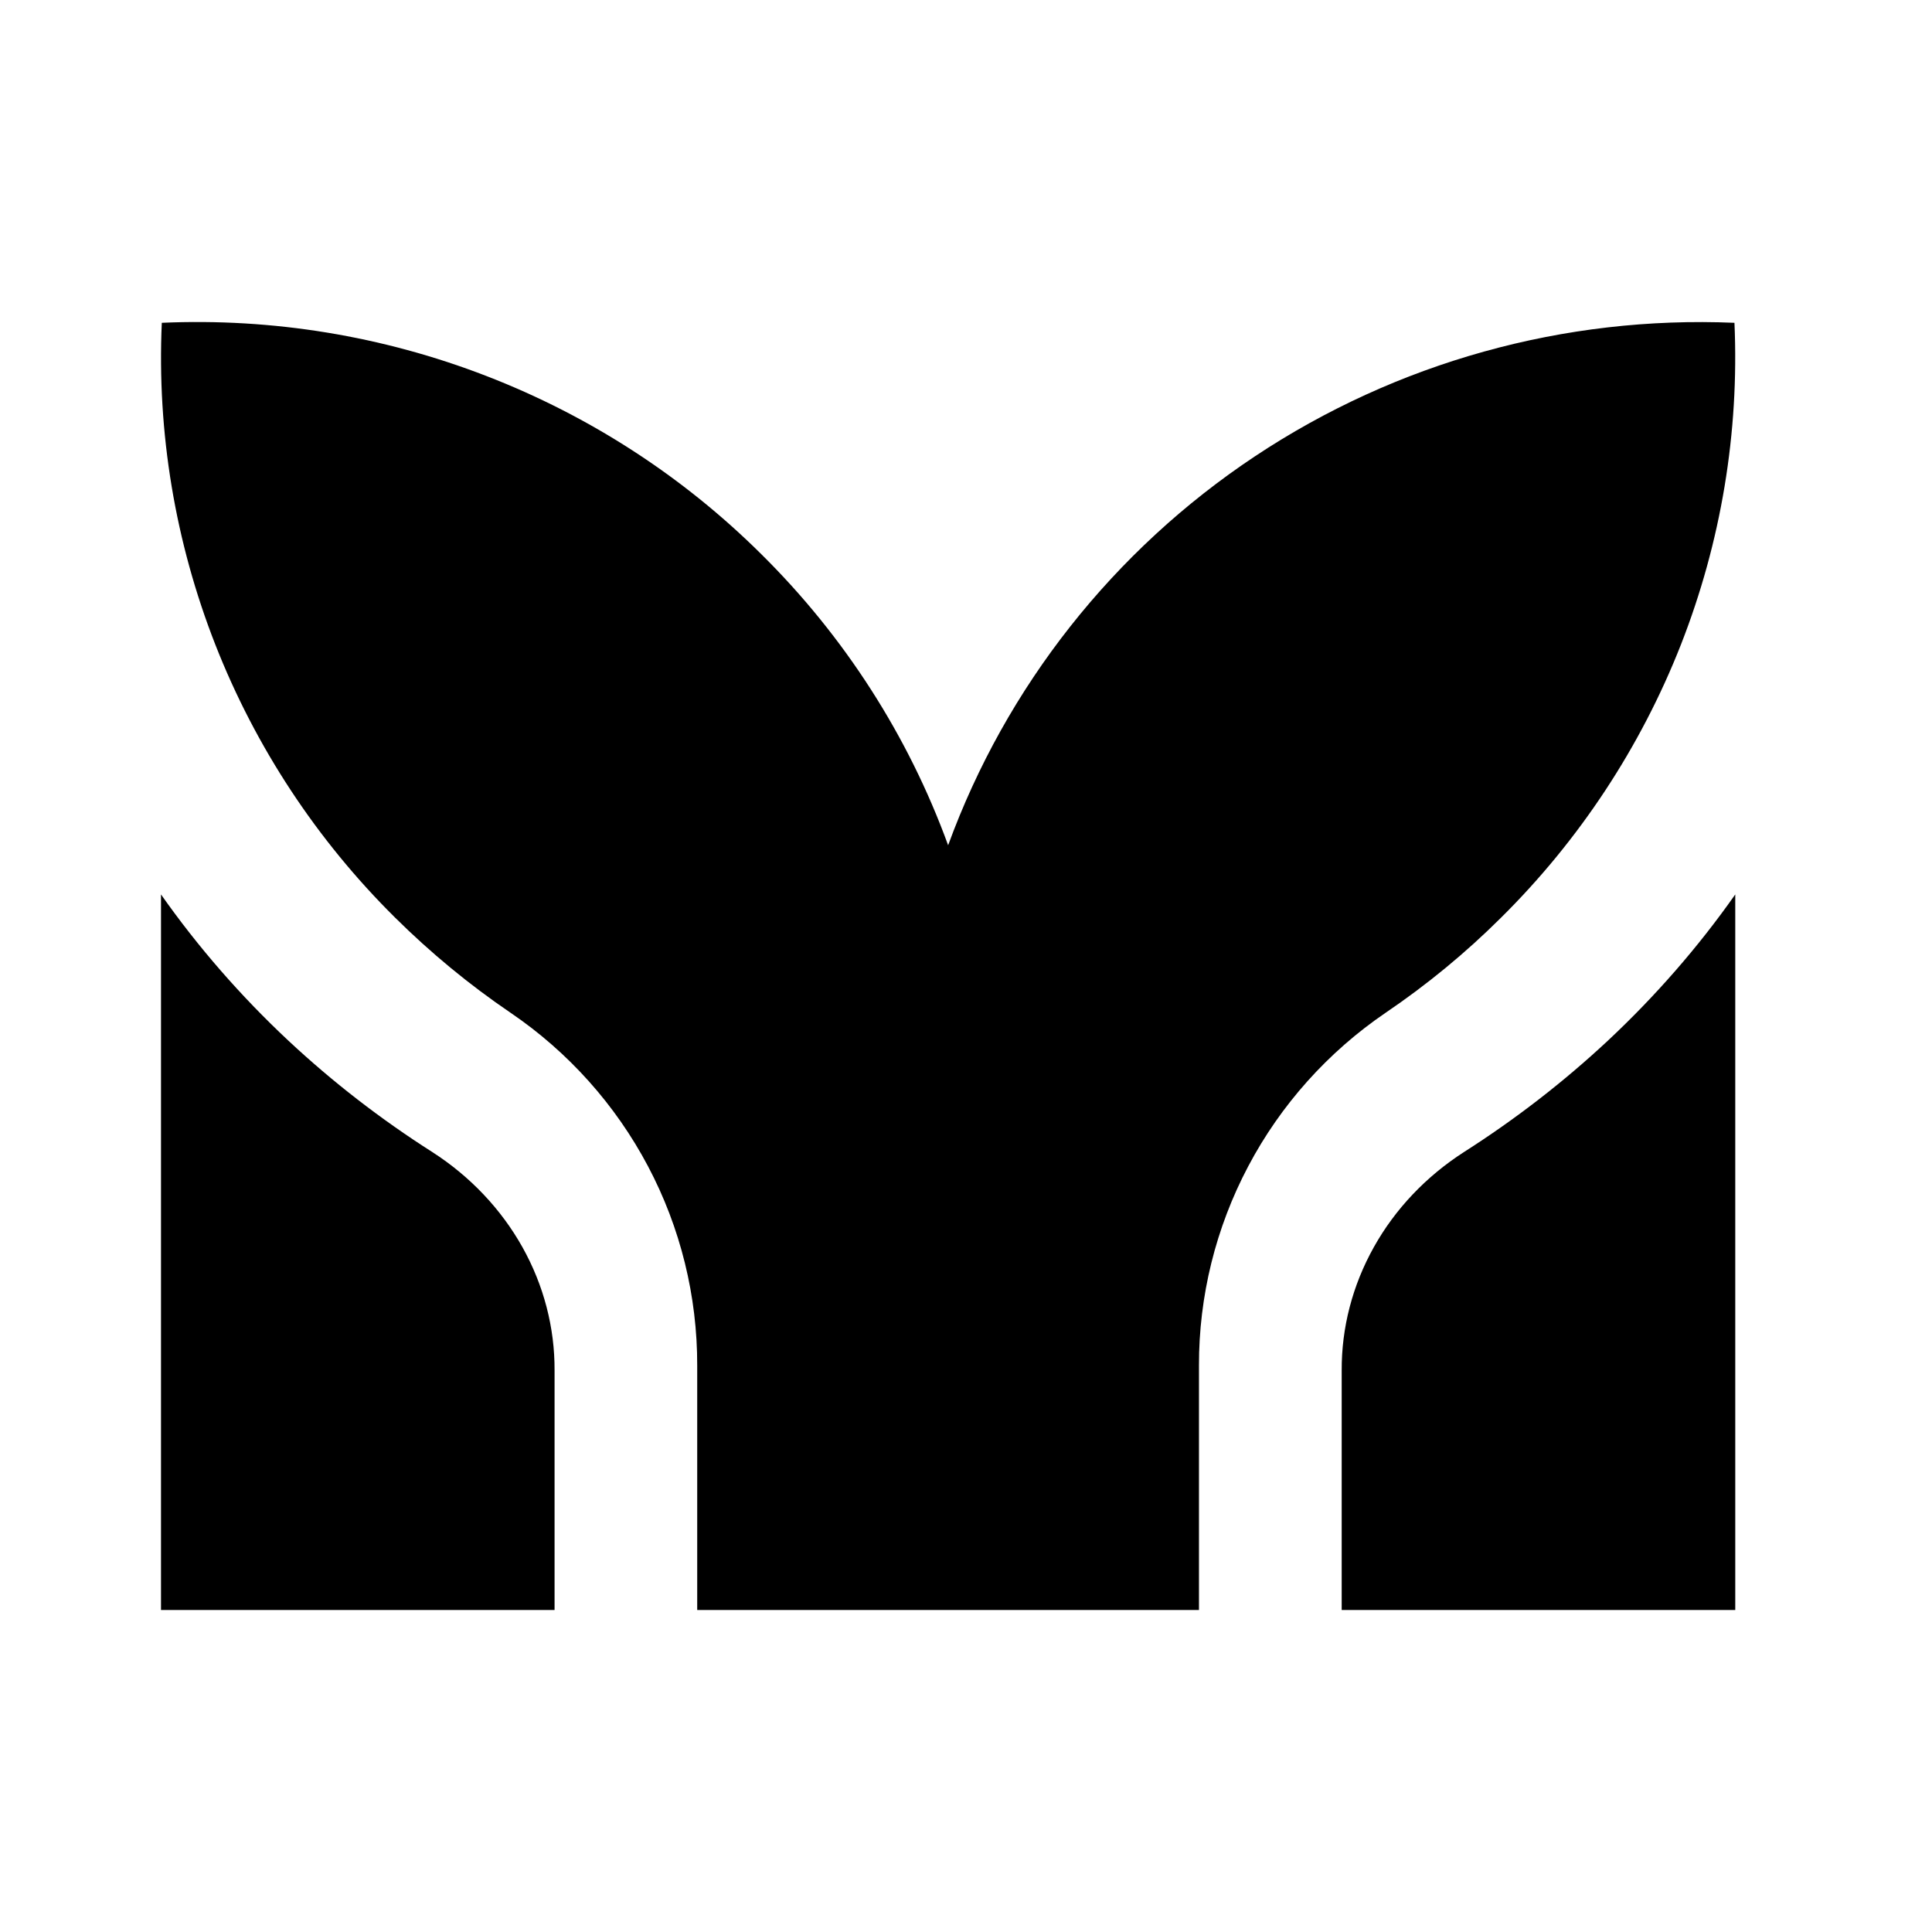 <svg width="24" height="24" viewBox="0 0 24 24" fill="none" xmlns="http://www.w3.org/2000/svg">
<rect width="24" height="24" fill="white"/>
<path d="M21.546 4.01C19.433 3.92 17.347 4.501 15.59 5.668C13.834 6.835 12.498 8.528 11.778 10.5C11.283 9.141 10.491 7.907 9.459 6.886C8.487 5.92 7.322 5.165 6.04 4.67C4.757 4.174 3.385 3.949 2.01 4.01C1.949 5.374 2.176 6.735 2.675 8.008C3.174 9.28 3.935 10.436 4.909 11.4C5.35 11.837 5.83 12.233 6.344 12.582C7.061 13.07 7.646 13.724 8.05 14.488C8.454 15.252 8.663 16.102 8.661 16.964V20H14.894V16.964C14.892 16.102 15.102 15.252 15.506 14.488C15.909 13.725 16.495 13.07 17.211 12.582C17.726 12.233 18.206 11.838 18.646 11.4C19.62 10.436 20.381 9.28 20.881 8.008C21.38 6.735 21.606 5.374 21.546 4.01Z" fill="black"/>
<path d="M6.889 17.027C6.892 16.493 6.755 15.967 6.49 15.493C6.225 15.02 5.841 14.614 5.37 14.311C4.729 13.903 4.131 13.44 3.583 12.928C2.991 12.374 2.46 11.765 2 11.111L2 20H6.889V17.027Z" fill="black"/>
<path d="M16.667 17.027C16.664 16.493 16.801 15.967 17.066 15.493C17.33 15.02 17.715 14.614 18.186 14.311C18.826 13.903 19.424 13.44 19.973 12.928C20.565 12.374 21.096 11.765 21.556 11.111V20H16.667V17.027Z" fill="black"/>
</svg>
